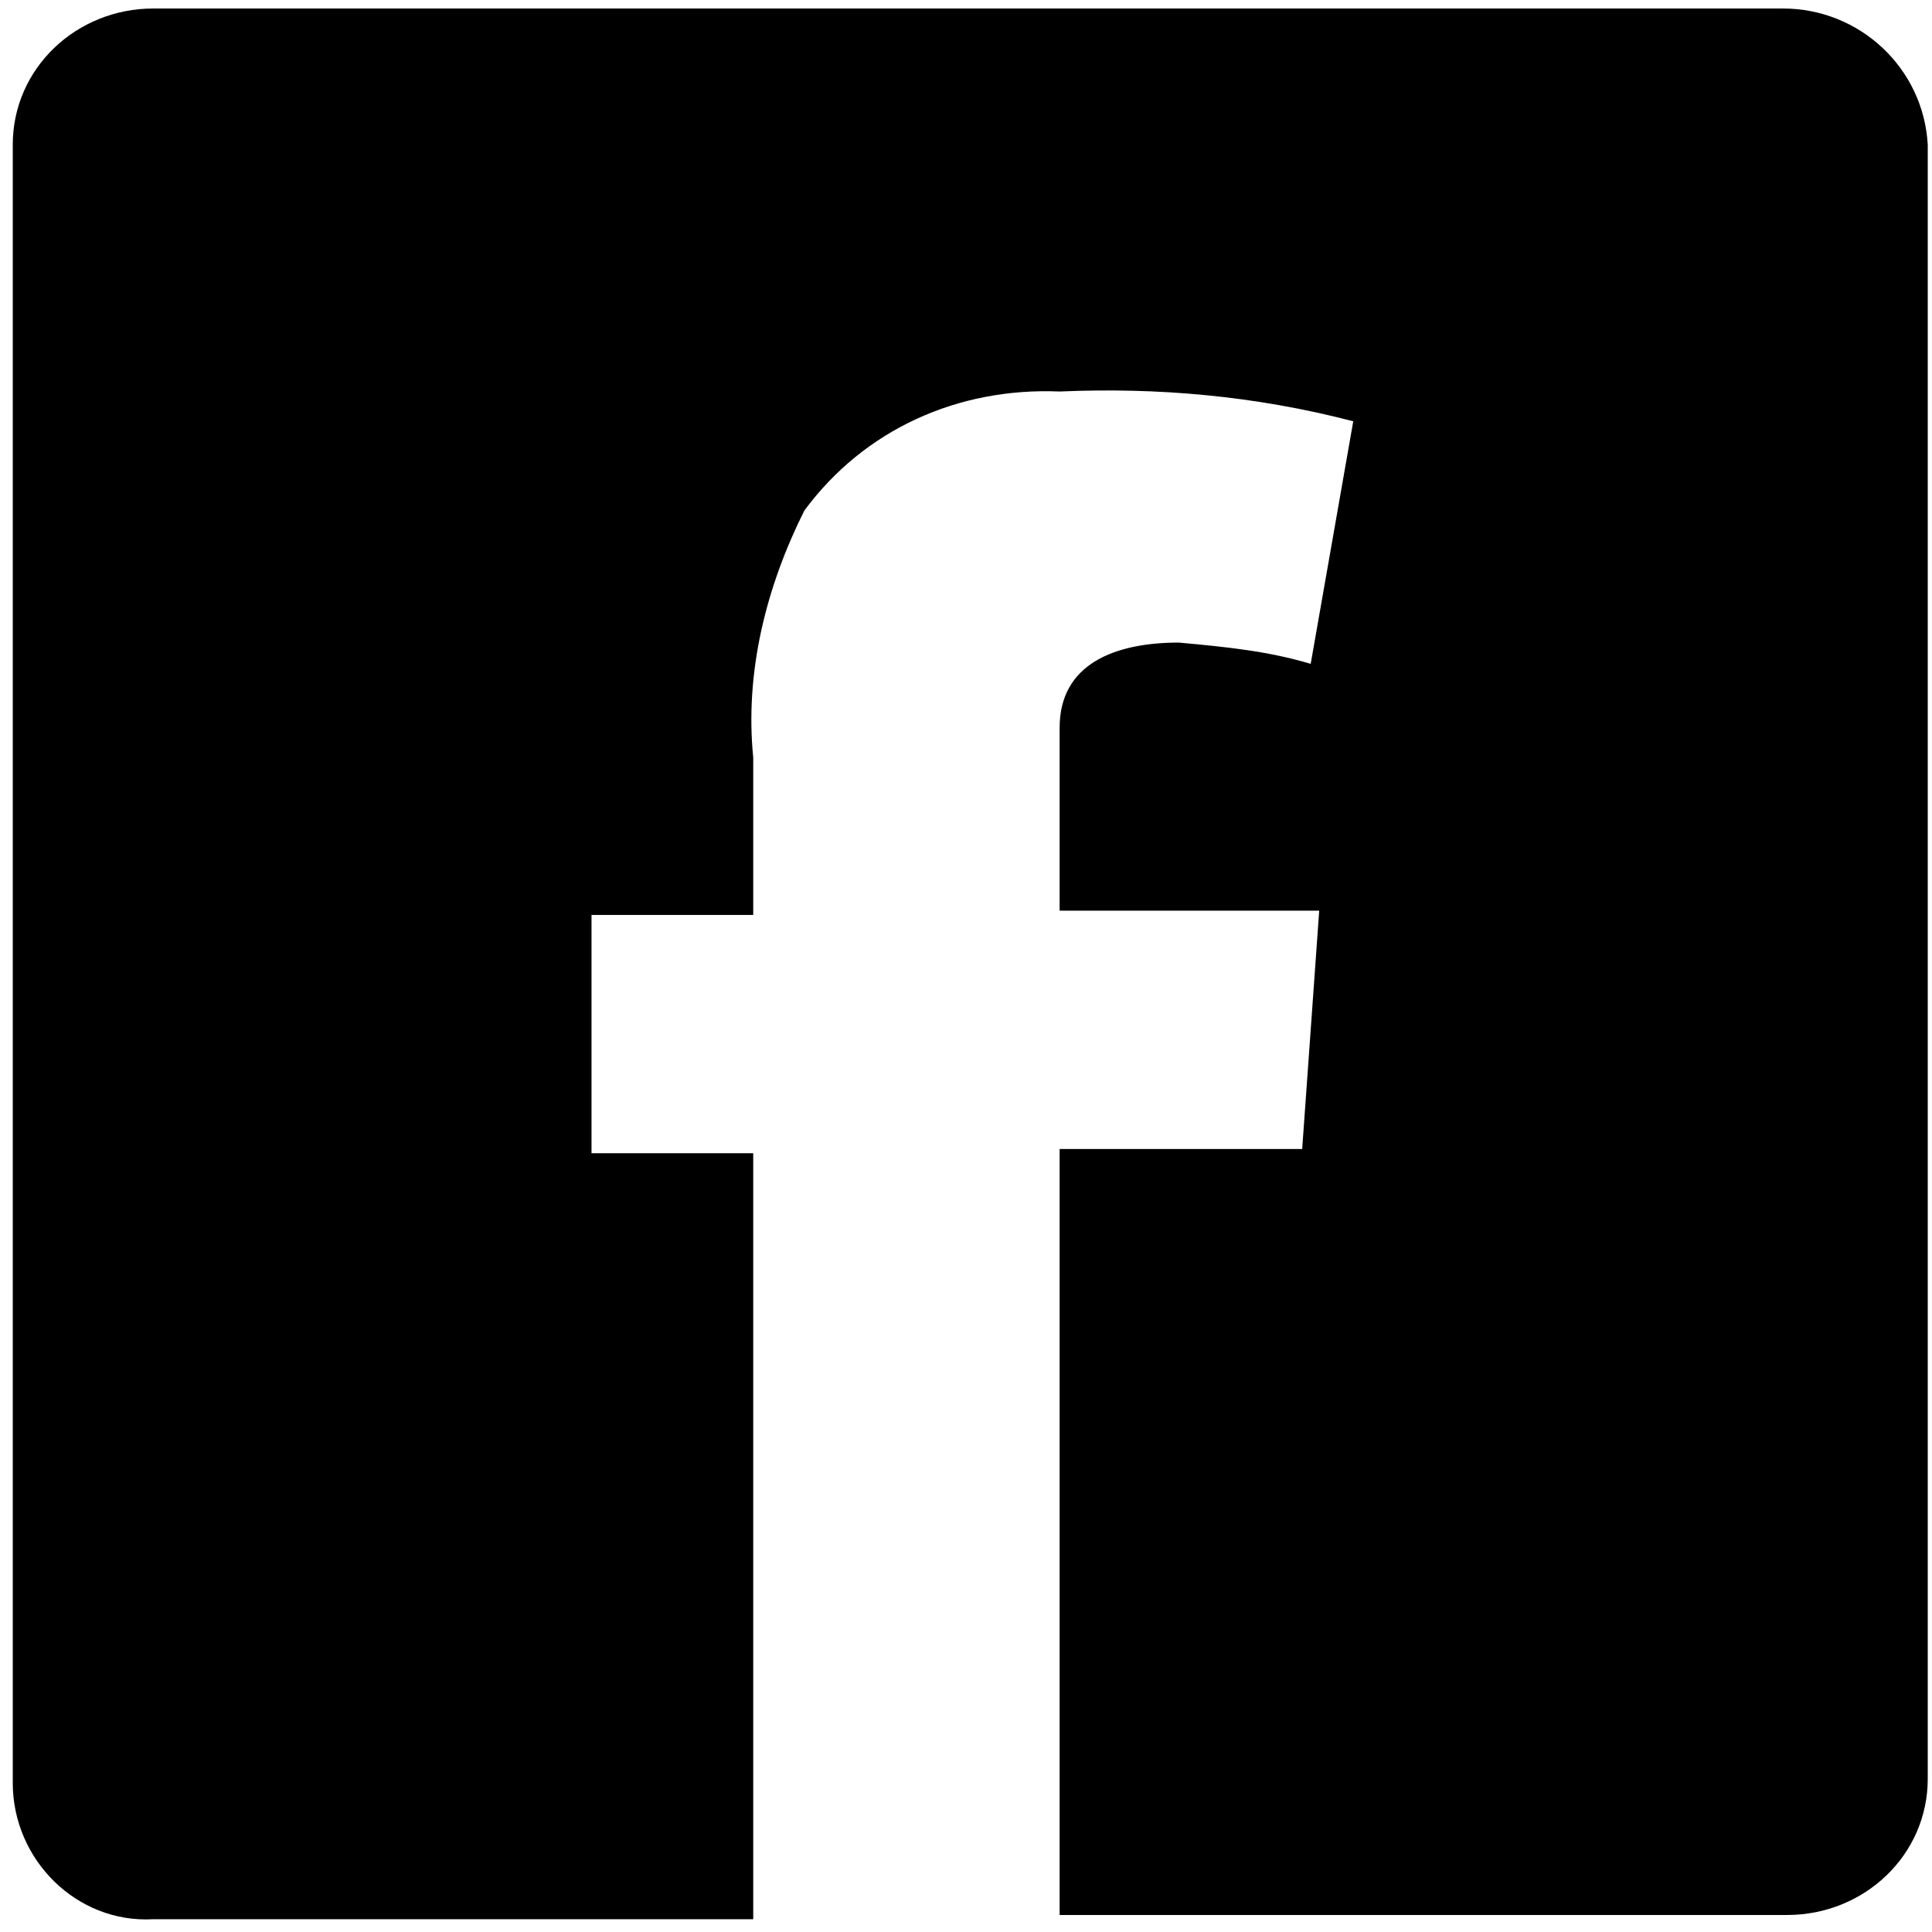 <?xml version="1.0" encoding="utf-8"?>
<svg version="1.1" baseProfile="tiny" id="fb-icon" xmlns="http://www.w3.org/2000/svg" xmlns:xlink="http://www.w3.org/1999/xlink"
	 x="0px" y="0px" viewBox="0 0 45.4 45.4" overflow="visible" xml:space="preserve">
<path id="Path_1520" d="M41.9,0.2L41.9,0.2l-38.3,0c-1.8,0-3.3,1.4-3.3,3.2v38.5c0,1.8,1.5,3.3,3.3,3.2h14.1v-18h-3.8v-5.6h3.8v-3.7
	c-0.2-2,0.3-4,1.2-5.8c1.4-1.9,3.6-2.9,6-2.8c2.3-0.1,4.6,0.1,6.9,0.7l-1,5.7c-1-0.3-2-0.4-3.1-0.5c-1.5,0-2.8,0.5-2.8,2v4.3h6.1
	l-0.4,5.6h-5.7v18h17.1c1.8,0,3.3-1.4,3.3-3.2V3.4C45.2,1.6,43.7,0.2,41.9,0.2z"/>
</svg>
